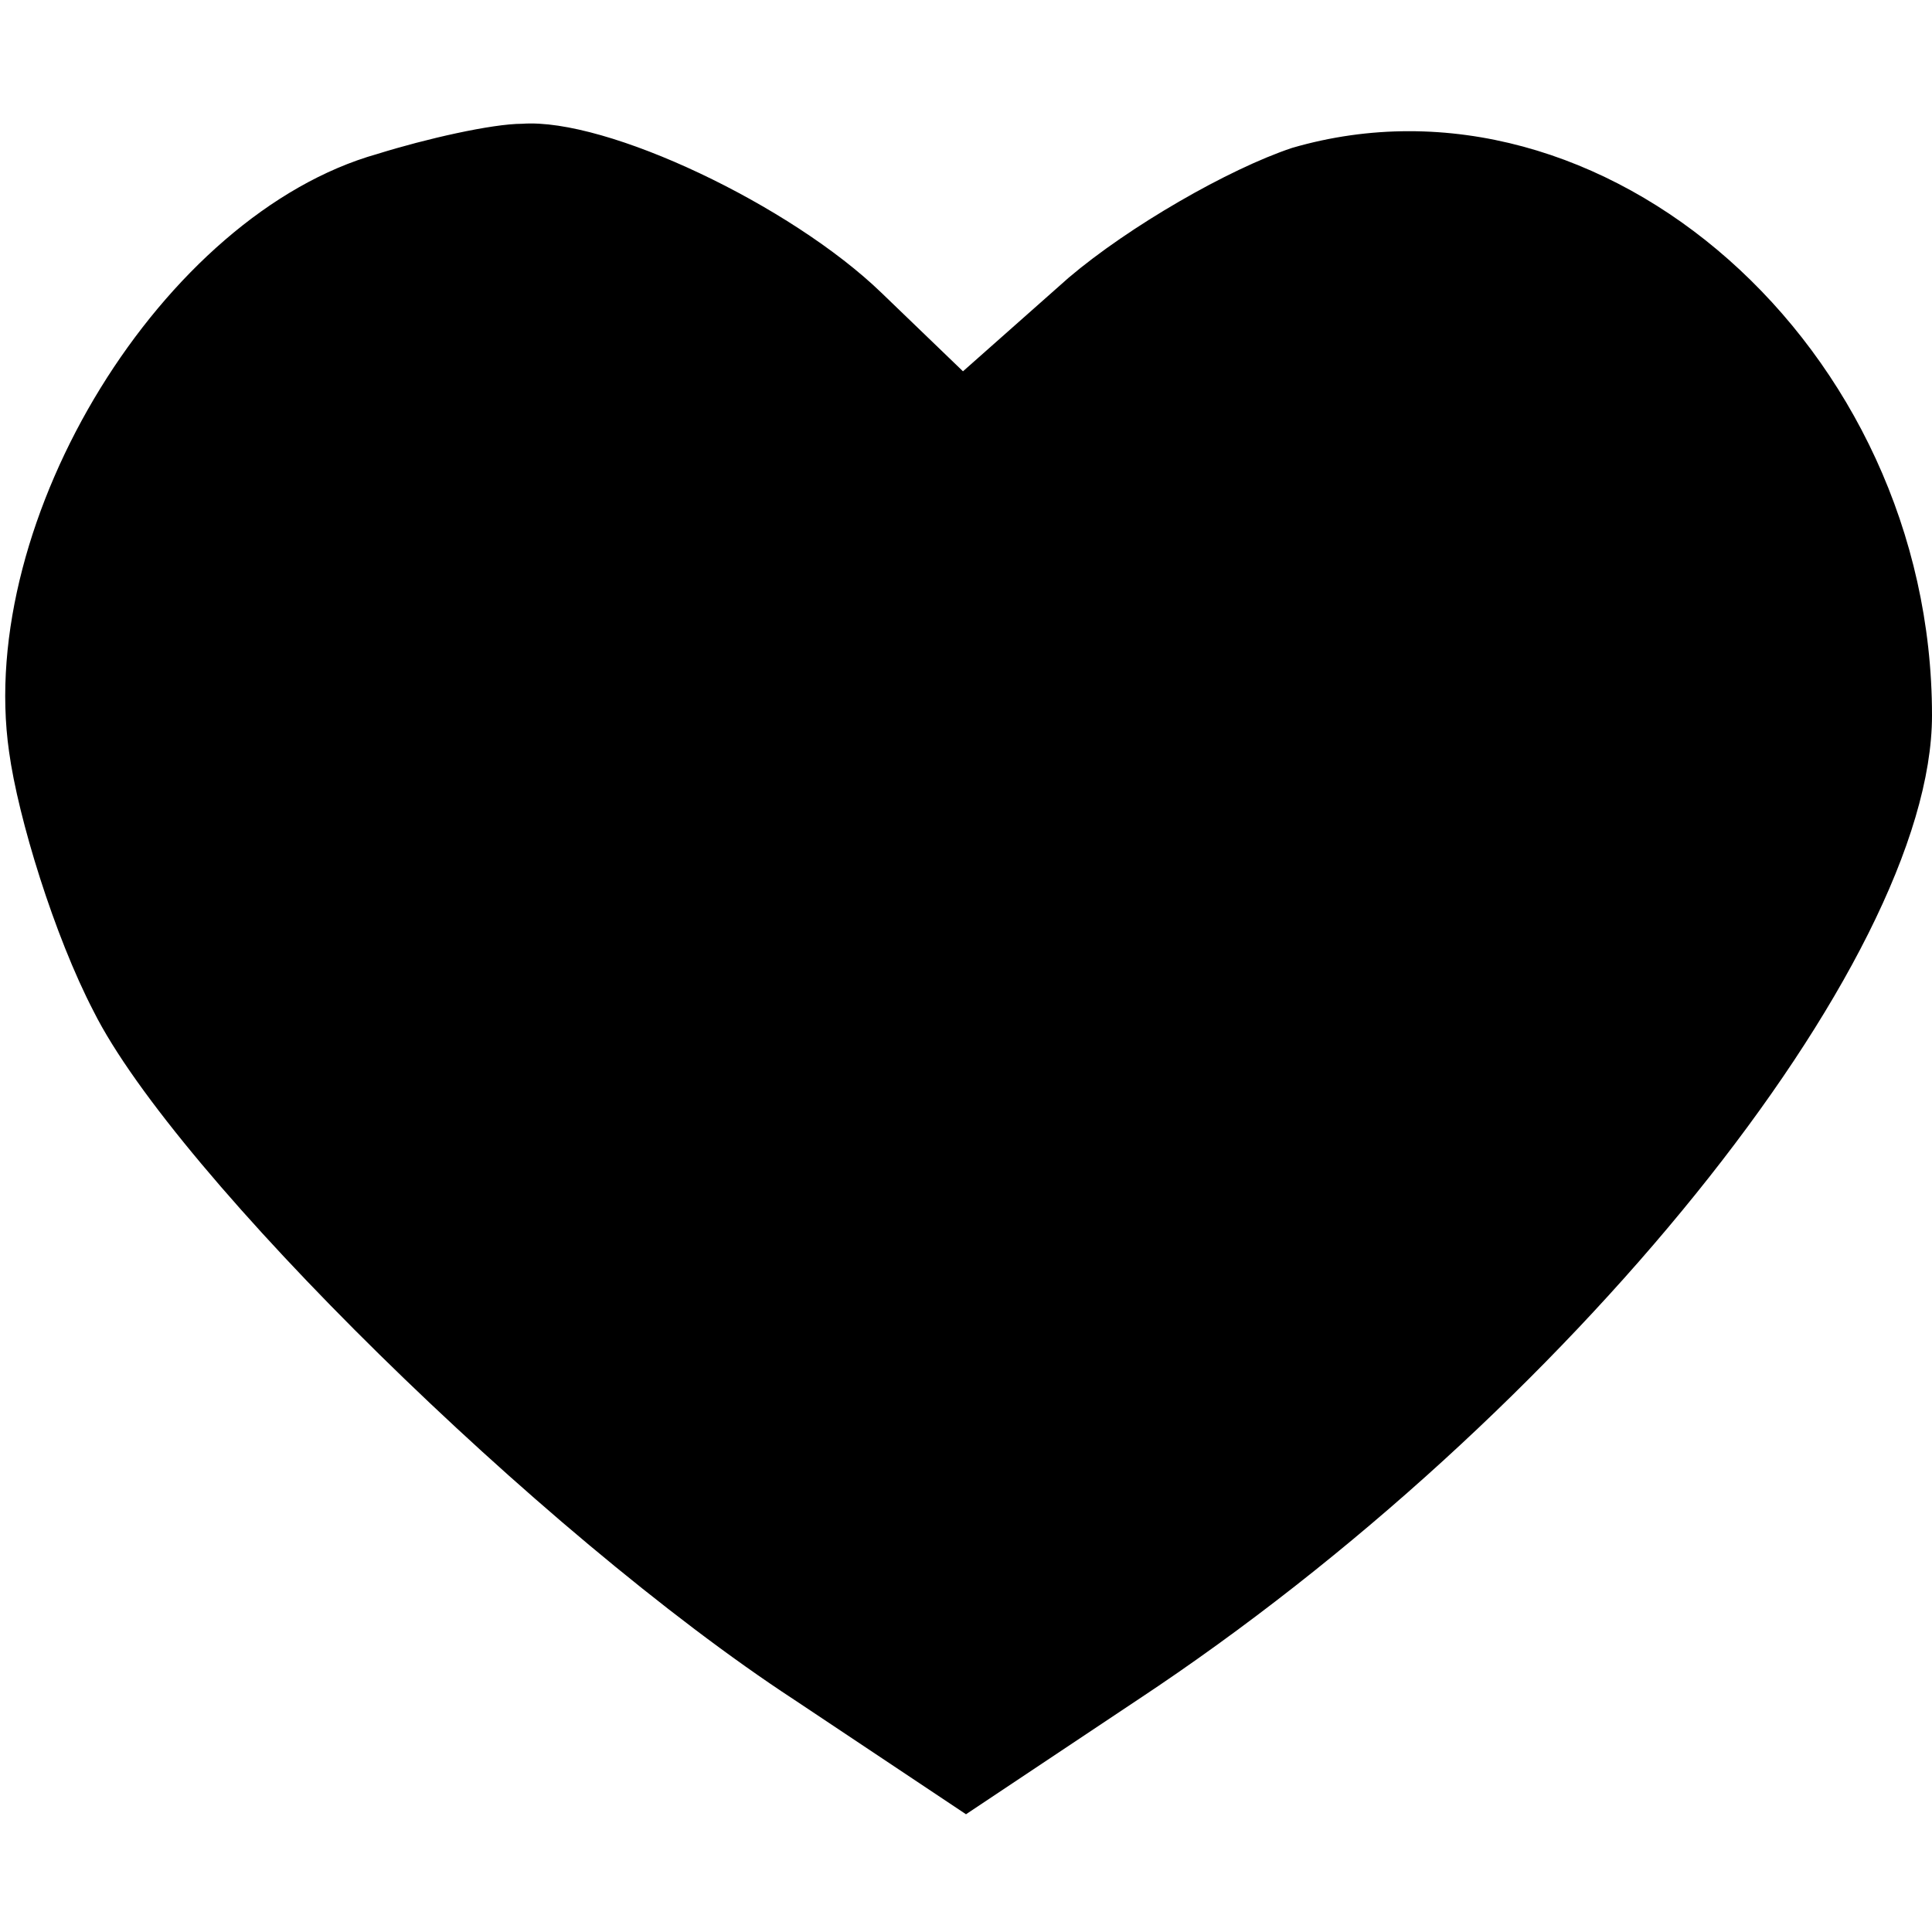 <?xml version="1.0" standalone="no"?>
<!DOCTYPE svg PUBLIC "-//W3C//DTD SVG 20010904//EN"
 "http://www.w3.org/TR/2001/REC-SVG-20010904/DTD/svg10.dtd">
<svg version="1.0" xmlns="http://www.w3.org/2000/svg"
 width="64pt" height="64pt" viewBox="0 0 64 64"
 preserveAspectRatio="xMidYMid meet">

<g transform="translate(0,64) scale(0.1,-0.1)"
fill="#000000" stroke="none">
<path d="M125 589 c-71 -20 -133 -121 -122 -198 3 -22 15 -61 28 -86 27 -54
148 -173 232 -228 l57 -38 57 38 c142 94 263 244 263 326 0 122 -109 218 -212
188 -21 -7 -54 -26 -74 -43 l-35 -31 -27 26 c-30 29 -91 58 -119 56 -10 0 -32
-5 -48 -10z"/>
</g>
</svg>
